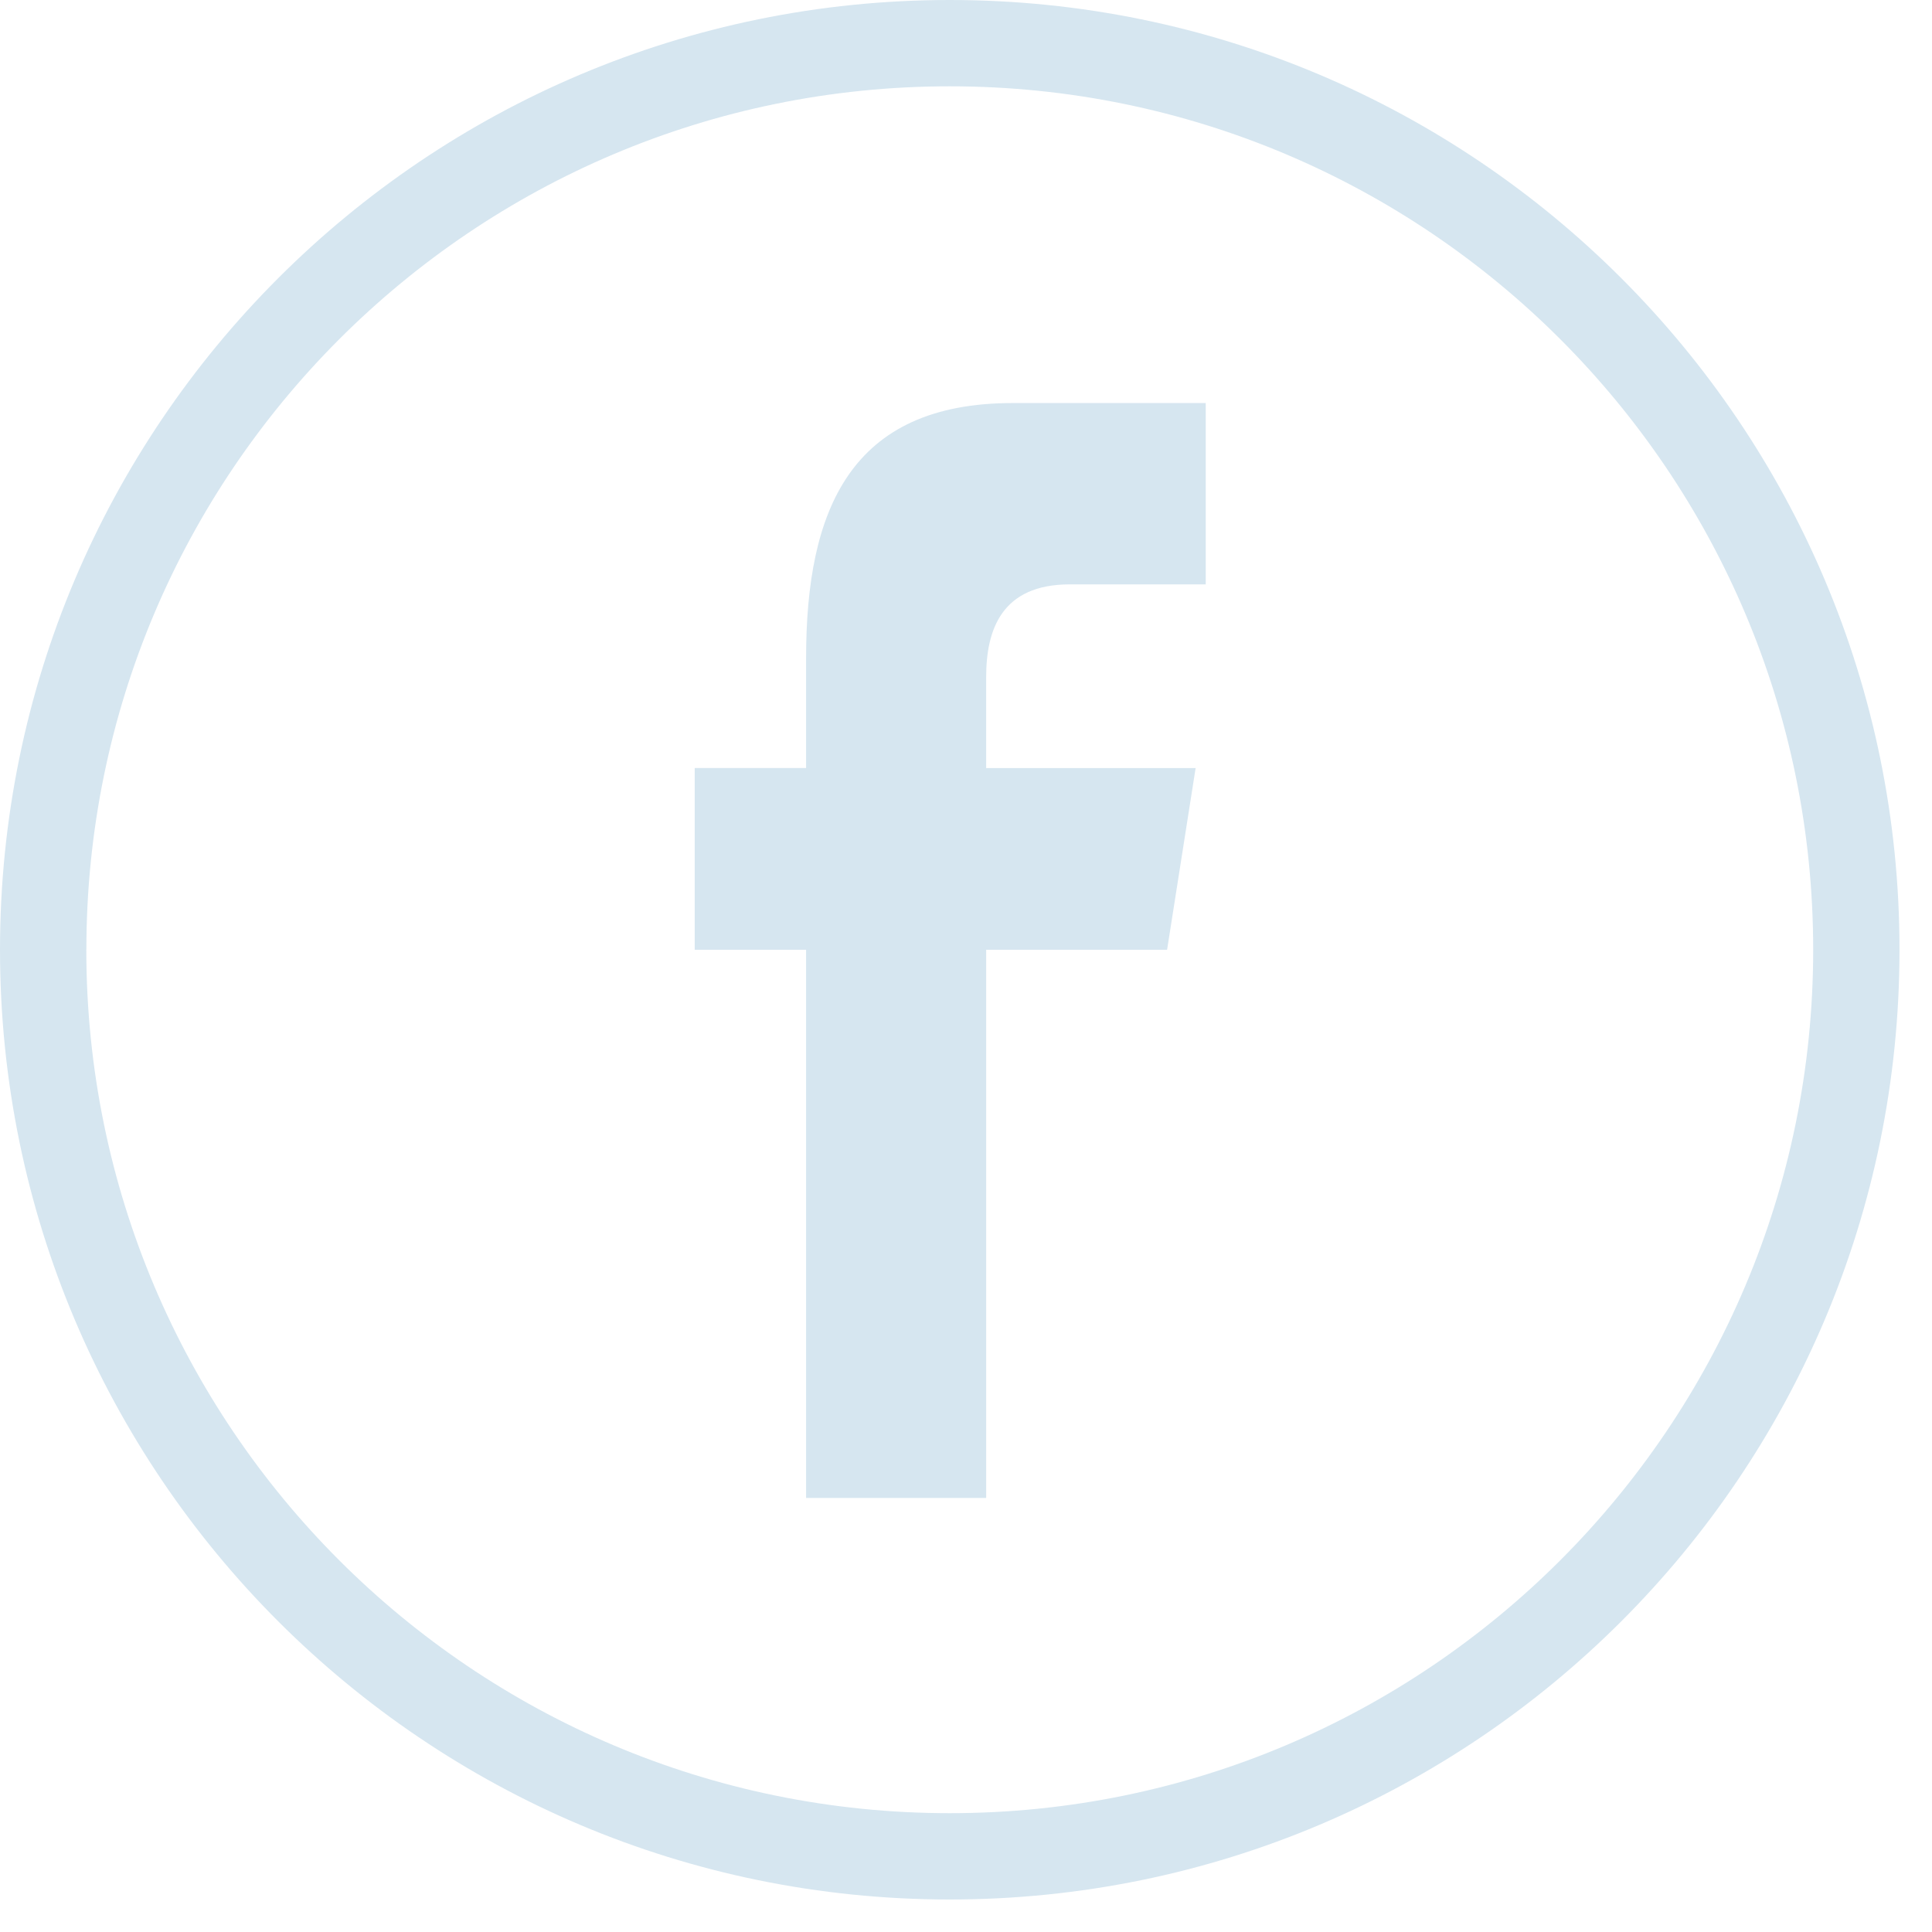 <svg xmlns="http://www.w3.org/2000/svg" xmlns:xlink="http://www.w3.org/1999/xlink" width="34" height="34" viewBox="0 0 34 34"><defs><path id="oizra" d="M890.52 4565.714c0-8.392 6.802-15.195 15.194-15.195 8.392 0 15.195 6.803 15.195 15.195s-6.803 15.195-15.195 15.195-15.195-6.803-15.195-15.195zm31.908 0c0-9.23-7.483-16.714-16.714-16.714-9.23 0-16.714 7.483-16.714 16.714 0 9.23 7.483 16.714 16.714 16.714 9.23 0 16.714-7.483 16.714-16.714z"/><path id="oizrb" d="M906.355 4575.361v-9.647h3.184l.502-3.197h-3.686v-1.603c0-.834.274-1.63 1.471-1.63h2.393v-3.191h-3.397c-2.857 0-3.636 1.88-3.636 4.488v1.935h-1.96v3.198h1.96v9.647h3.17z"/></defs><use fill="#d6e6f0" xlink:href="#oizra" transform="translate(-889 -4549)"/><use fill="#d6e6f0" xlink:href="#oizrb" transform="translate(-889 -4549)"/></svg>